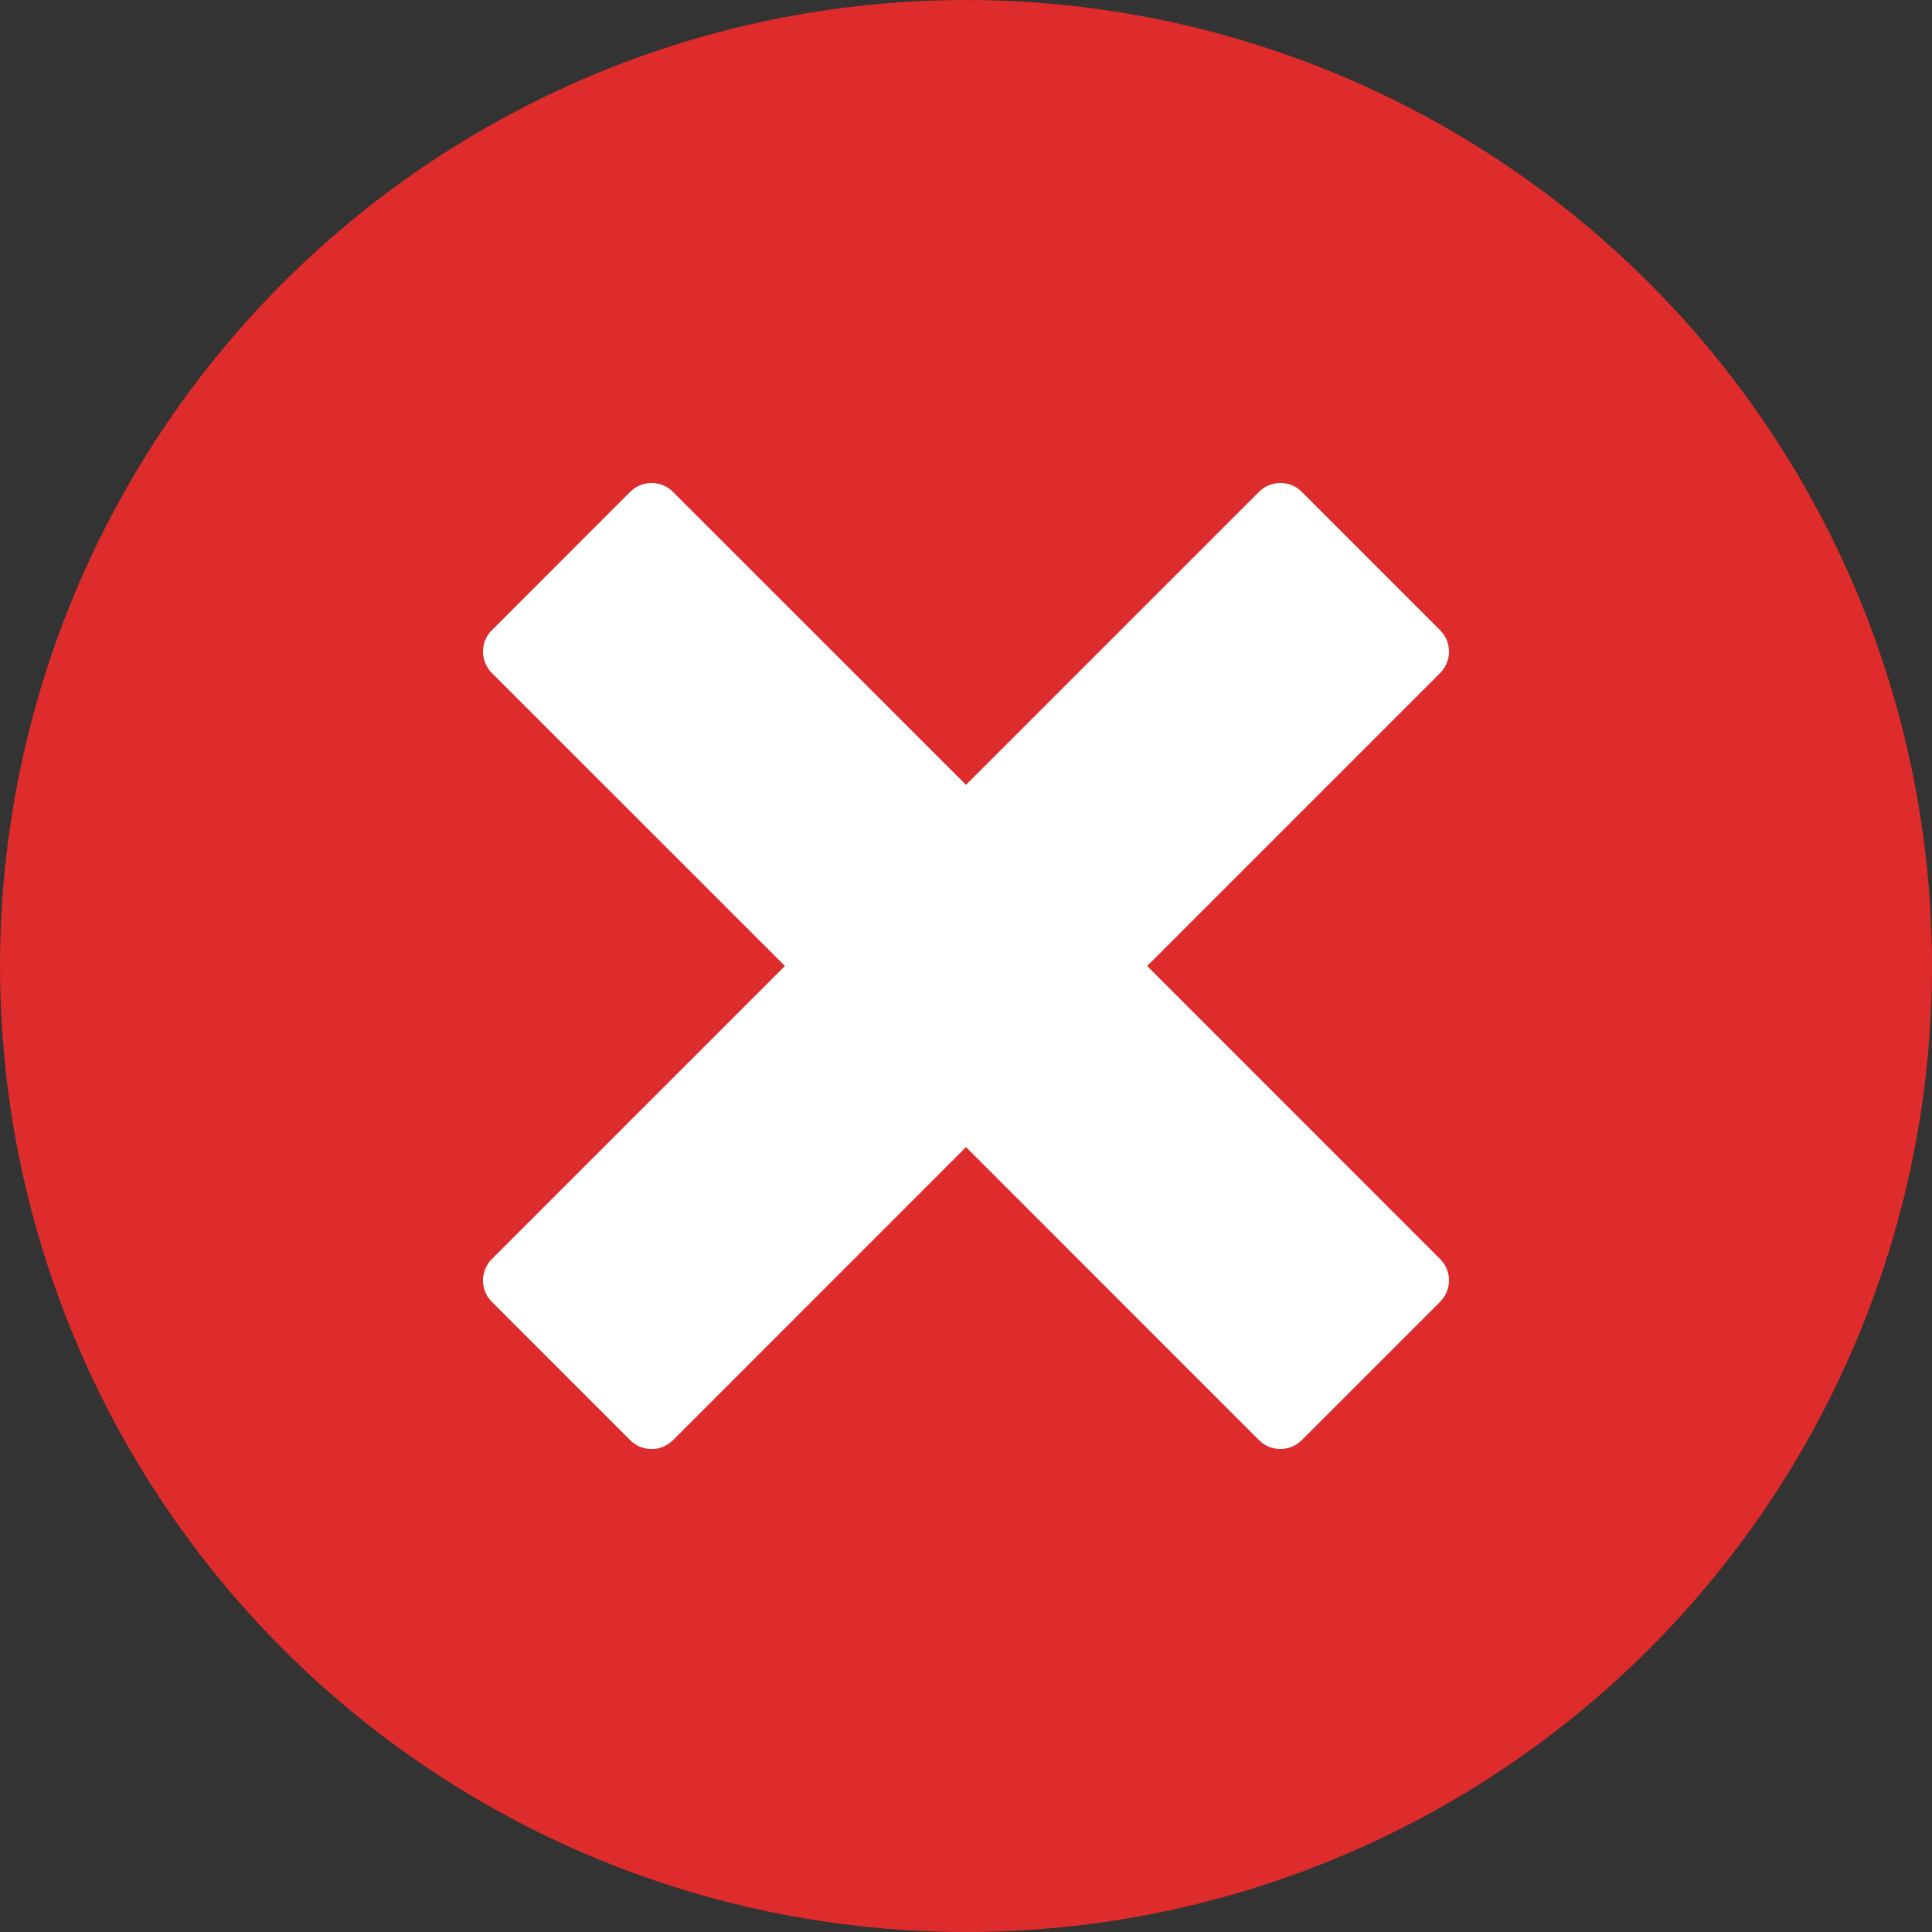 <svg xmlns="http://www.w3.org/2000/svg" xmlns:xlink="http://www.w3.org/1999/xlink" width="100" height="100" viewBox="0 0 100 100">
  <rect x="0" y="0" width="100" height="100" fill="#333333" stroke="none"/>
  <defs>
    <clipPath id="clip-I_can_t">
      <rect width="100" height="100"/>
    </clipPath>
  </defs>
  <g id="I_can_t" data-name="I can&apos;t" clip-path="url(#clip-I_can_t)">
    <circle id="Ellipse_99" data-name="Ellipse 99" cx="50" cy="50" r="50" fill="#de2b2b"/>
    <path id="Icon_metro-cross" data-name="Icon metro-cross" d="M52.115,42.1h0L36.946,26.928,52.114,11.76h0a1.566,1.566,0,0,0,0-2.209L44.949,2.384a1.567,1.567,0,0,0-2.209,0h0L27.571,17.553,12.4,2.385h0a1.566,1.566,0,0,0-2.209,0L3.027,9.55a1.566,1.566,0,0,0,0,2.209h0L18.2,26.928,3.027,42.1h0a1.566,1.566,0,0,0,0,2.209l7.165,7.165a1.566,1.566,0,0,0,2.209,0h0L27.571,36.3,42.739,51.472h0a1.566,1.566,0,0,0,2.209,0l7.165-7.165a1.566,1.566,0,0,0,0-2.209Z" transform="translate(22.429 23.072)" fill="#fff"/>
  </g>
</svg>
